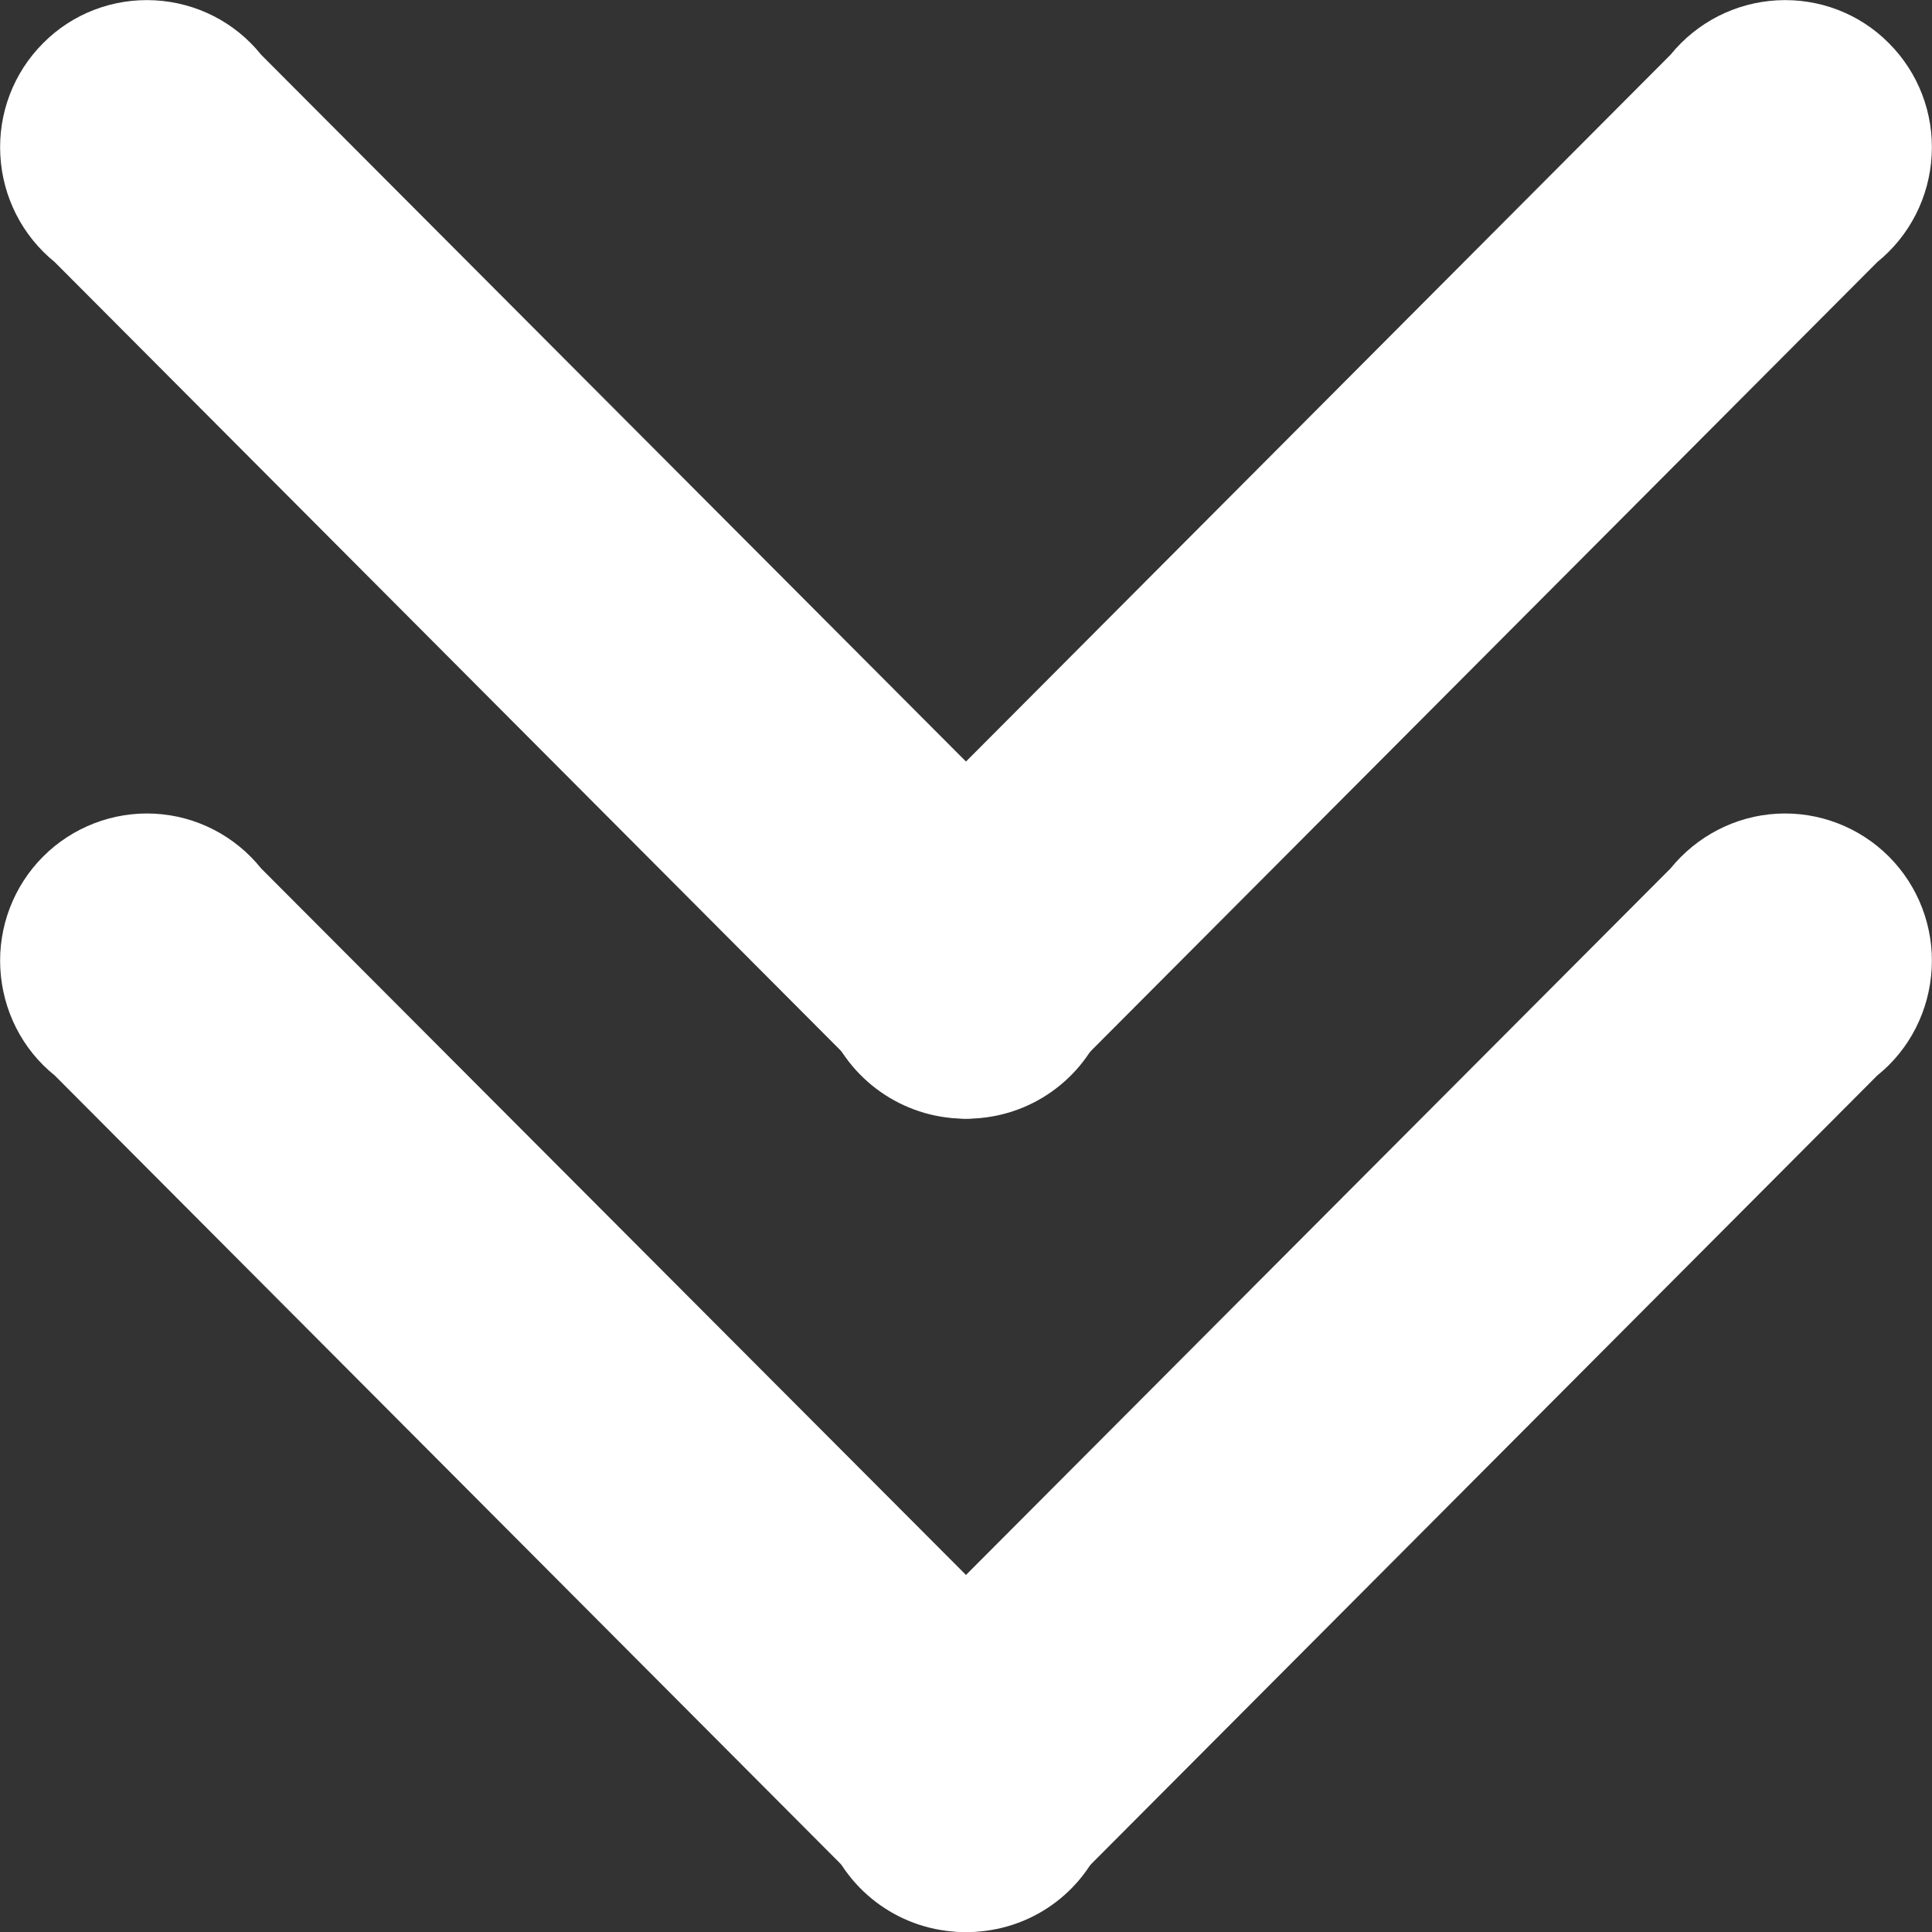 <svg width="6" height="6" viewBox="0 0 6 6" fill="none" xmlns="http://www.w3.org/2000/svg">
<rect x="0" y="0" width="6" height="6" fill="#333333" stroke="none"/>
<path d="M3.007 6C3.126 5.995 3.239 5.944 3.321 5.857L5.83 3.34C5.931 3.259 5.992 3.138 5.999 3.008C6.006 2.879 5.958 2.752 5.866 2.66C5.775 2.569 5.649 2.52 5.519 2.527C5.39 2.534 5.27 2.596 5.188 2.697L2.679 5.213C2.544 5.344 2.503 5.545 2.575 5.719C2.648 5.893 2.819 6.004 3.007 6Z" fill="white"/>
<path d="M2.993 6C2.874 5.995 2.761 5.944 2.679 5.857L0.17 3.34C0.069 3.259 0.008 3.138 0.001 3.008C-0.006 2.879 0.042 2.752 0.134 2.66C0.225 2.569 0.351 2.52 0.481 2.527C0.61 2.534 0.73 2.596 0.811 2.697L3.321 5.213C3.456 5.344 3.497 5.545 3.424 5.719C3.352 5.893 3.181 6.004 2.993 6Z" fill="white"/>
<path d="M3.007 3.474C3.126 3.469 3.239 3.417 3.321 3.331L5.83 0.814C5.931 0.732 5.992 0.612 5.999 0.482C6.006 0.352 5.958 0.226 5.866 0.134C5.775 0.042 5.649 -0.006 5.519 0.001C5.39 0.008 5.27 0.069 5.188 0.17L2.679 2.687C2.544 2.818 2.503 3.019 2.575 3.193C2.648 3.366 2.819 3.478 3.007 3.474Z" fill="white"/>
<path d="M2.993 3.474C2.874 3.469 2.761 3.417 2.679 3.331L0.17 0.814C0.069 0.732 0.008 0.612 0.001 0.482C-0.006 0.352 0.042 0.226 0.134 0.134C0.225 0.042 0.351 -0.006 0.481 0.001C0.61 0.008 0.73 0.069 0.811 0.17L3.321 2.687C3.456 2.818 3.497 3.019 3.424 3.193C3.352 3.366 3.181 3.478 2.993 3.474Z" fill="white"/>
</svg>
